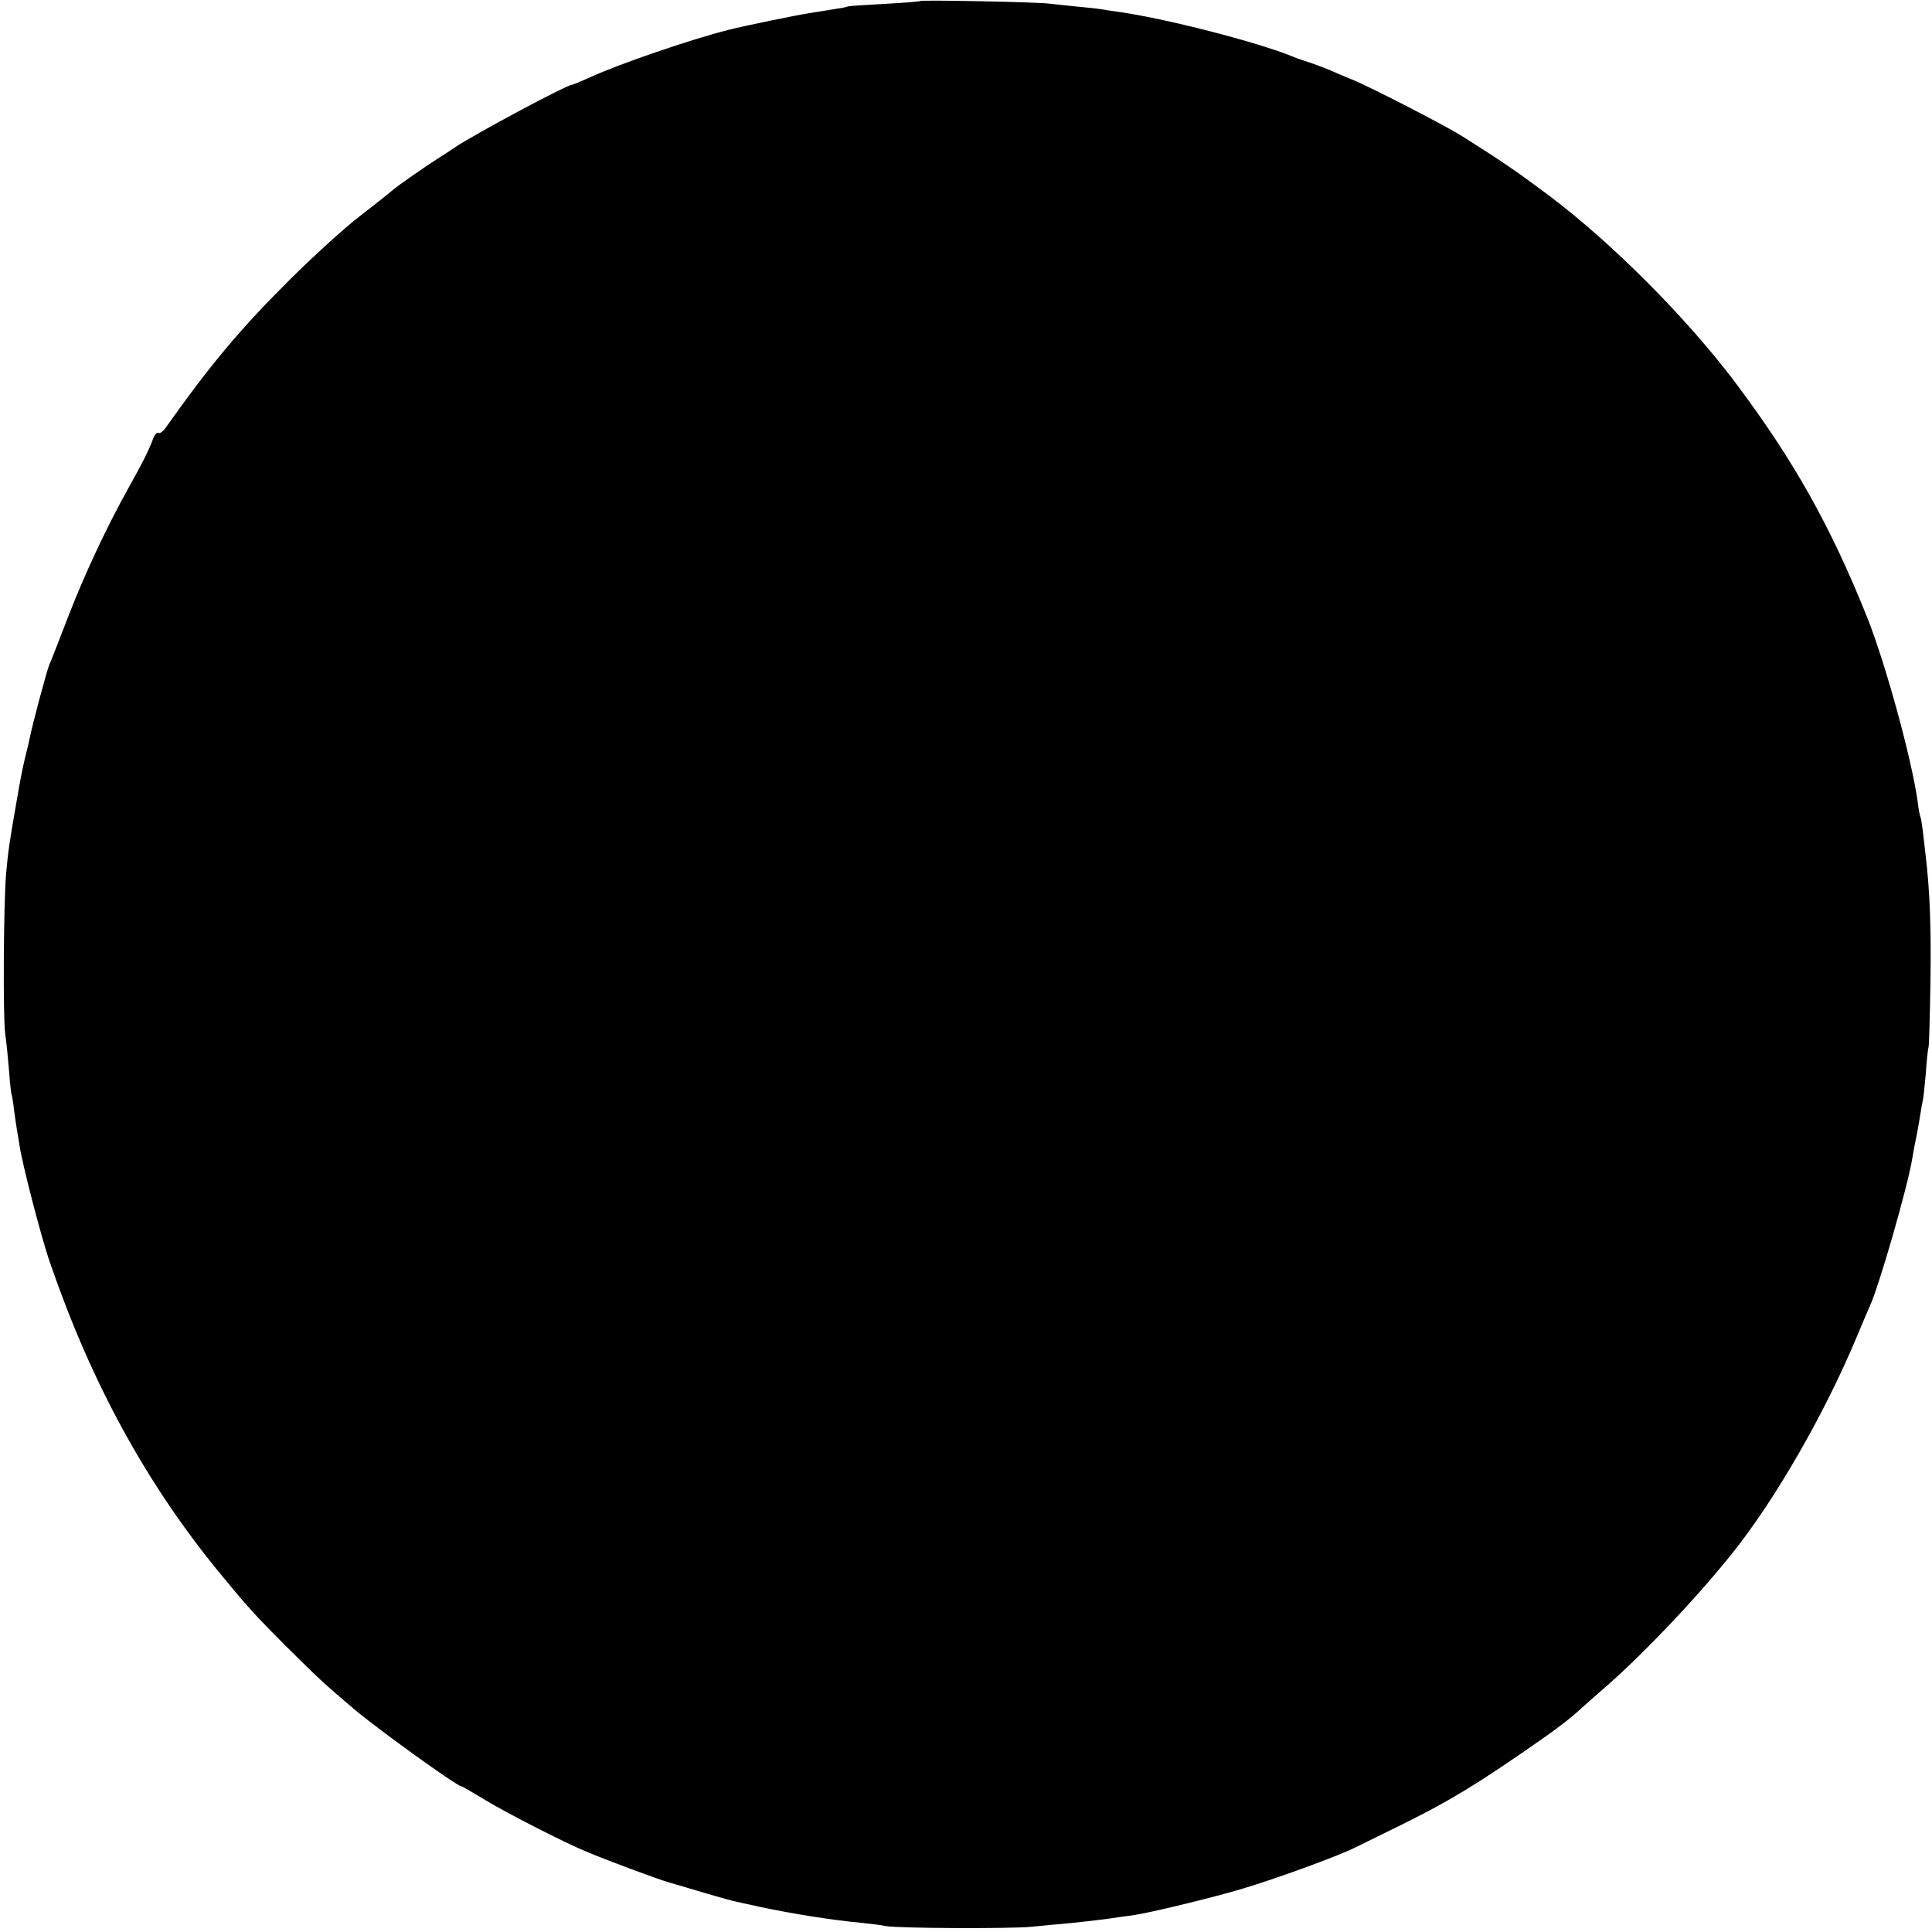 <?xml version="1.0" standalone="no"?>
<!DOCTYPE svg PUBLIC "-//W3C//DTD SVG 20010904//EN"
 "http://www.w3.org/TR/2001/REC-SVG-20010904/DTD/svg10.dtd">
<svg version="1.0" xmlns="http://www.w3.org/2000/svg"
 width="743pt" height="743pt" viewBox="0 0 743 743"
 preserveAspectRatio="xMidYMid meet">
<g transform="translate(0,743) scale(0.1,-0.1)"
fill="#000000" stroke="none">
<path d="M3539 7426 c-2 -2 -65 -7 -139 -11 -74 -4 -137 -8 -140 -10 -3 -2
-23 -6 -45 -9 -22 -4 -69 -11 -105 -17 -51 -8 -246 -48 -305 -63 -141 -35
-422 -131 -535 -183 -36 -16 -67 -29 -70 -29 -16 2 -370 -187 -451 -241 -23
-16 -49 -33 -58 -38 -58 -37 -160 -108 -182 -127 -15 -13 -73 -59 -130 -103
-57 -44 -173 -150 -259 -235 -198 -197 -310 -331 -485 -578 -9 -12 -20 -20
-26 -17 -5 4 -14 -6 -20 -22 -18 -48 -42 -95 -94 -188 -83 -148 -173 -340
-236 -505 -33 -85 -64 -166 -70 -178 -10 -25 -67 -238 -75 -282 -3 -14 -11
-50 -19 -80 -11 -49 -17 -79 -30 -155 -30 -171 -34 -201 -42 -291 -9 -113 -12
-544 -3 -609 5 -33 11 -98 15 -145 3 -46 8 -87 10 -90 1 -3 6 -29 9 -59 4 -30
9 -64 11 -75 2 -12 7 -39 10 -61 10 -69 84 -356 117 -450 158 -460 366 -841
641 -1180 113 -138 147 -176 266 -295 128 -127 145 -143 264 -244 94 -79 395
-296 412 -296 3 0 46 -25 97 -56 76 -46 298 -160 383 -195 81 -34 271 -105
320 -119 33 -10 100 -29 149 -44 48 -14 98 -28 110 -30 11 -3 53 -11 91 -20
124 -26 271 -50 390 -61 39 -4 79 -9 90 -12 41 -9 483 -11 560 -3 44 4 112 11
150 14 39 4 102 11 140 16 39 6 84 12 100 14 60 8 313 69 425 103 131 39 363
124 430 157 25 12 104 51 175 86 185 91 293 156 535 325 67 46 126 92 160 124
14 13 52 46 85 75 143 123 355 345 495 520 166 207 356 537 479 831 23 55 46
109 51 120 35 73 148 467 164 569 4 21 8 48 11 60 5 24 13 65 21 116 3 19 7
42 9 50 2 8 7 53 11 100 3 47 8 94 11 105 2 11 5 124 7 250 3 208 -2 349 -19
490 -3 28 -8 70 -11 95 -3 24 -7 47 -9 50 -2 4 -7 29 -10 56 -22 161 -122 527
-194 709 -141 352 -282 603 -506 902 -188 250 -476 539 -718 721 -123 92 -180
131 -332 227 -66 42 -354 190 -425 219 -25 10 -63 26 -85 36 -22 9 -58 23 -80
30 -22 7 -49 16 -60 21 -137 57 -501 150 -678 174 -27 4 -57 8 -66 10 -10 2
-51 6 -92 10 -41 4 -87 9 -104 11 -39 6 -490 15 -496 10z"/>
</g>
</svg>
